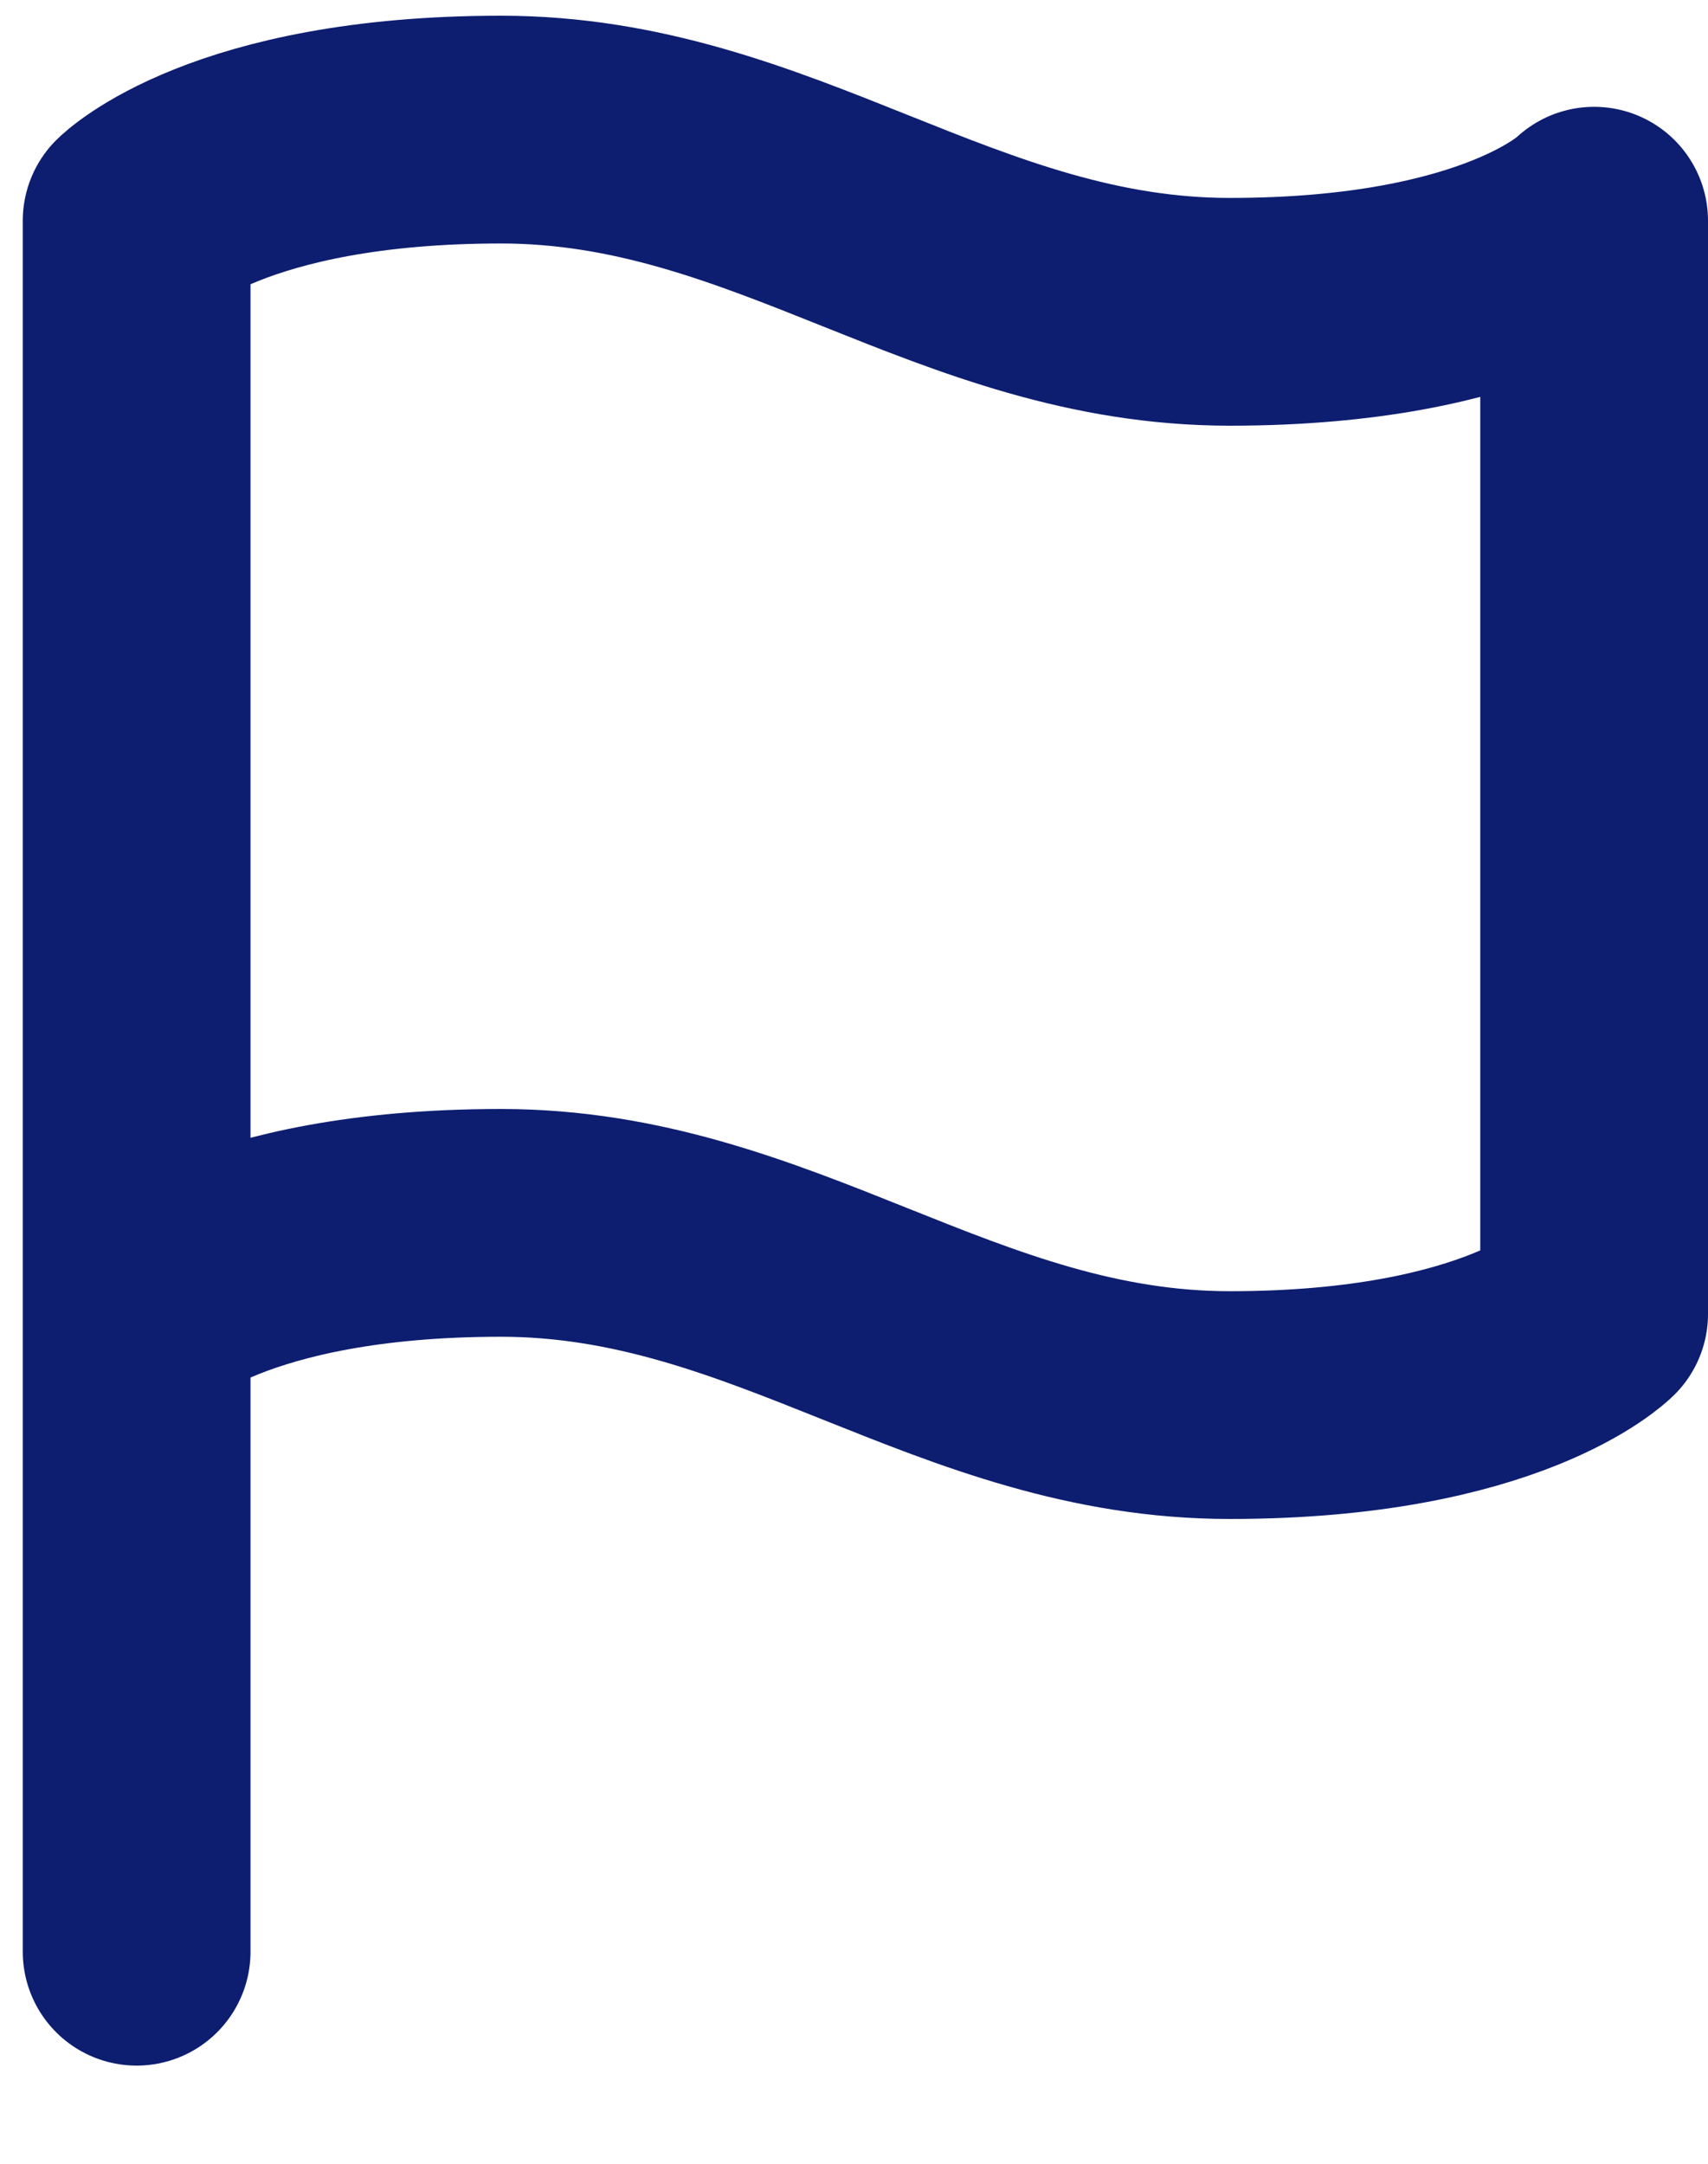 <svg width="15" height="19" viewBox="0 0 15 19" fill="none" xmlns="http://www.w3.org/2000/svg">
<path d="M1.2 11.538C1.2 11.538 2 10.738 4.4 10.738C6.8 10.738 8.4 12.338 10.8 12.338C13.2 12.338 14 11.538 14 11.538V1.938C14 1.938 13.2 2.738 10.8 2.738C8.4 2.738 6.8 1.138 4.4 1.138C2 1.138 1.2 1.938 1.2 1.938V11.538ZM1.2 11.538V17.138" stroke="#0D1E70" stroke-width="2" stroke-linecap="round" stroke-linejoin="round"/>
</svg>
